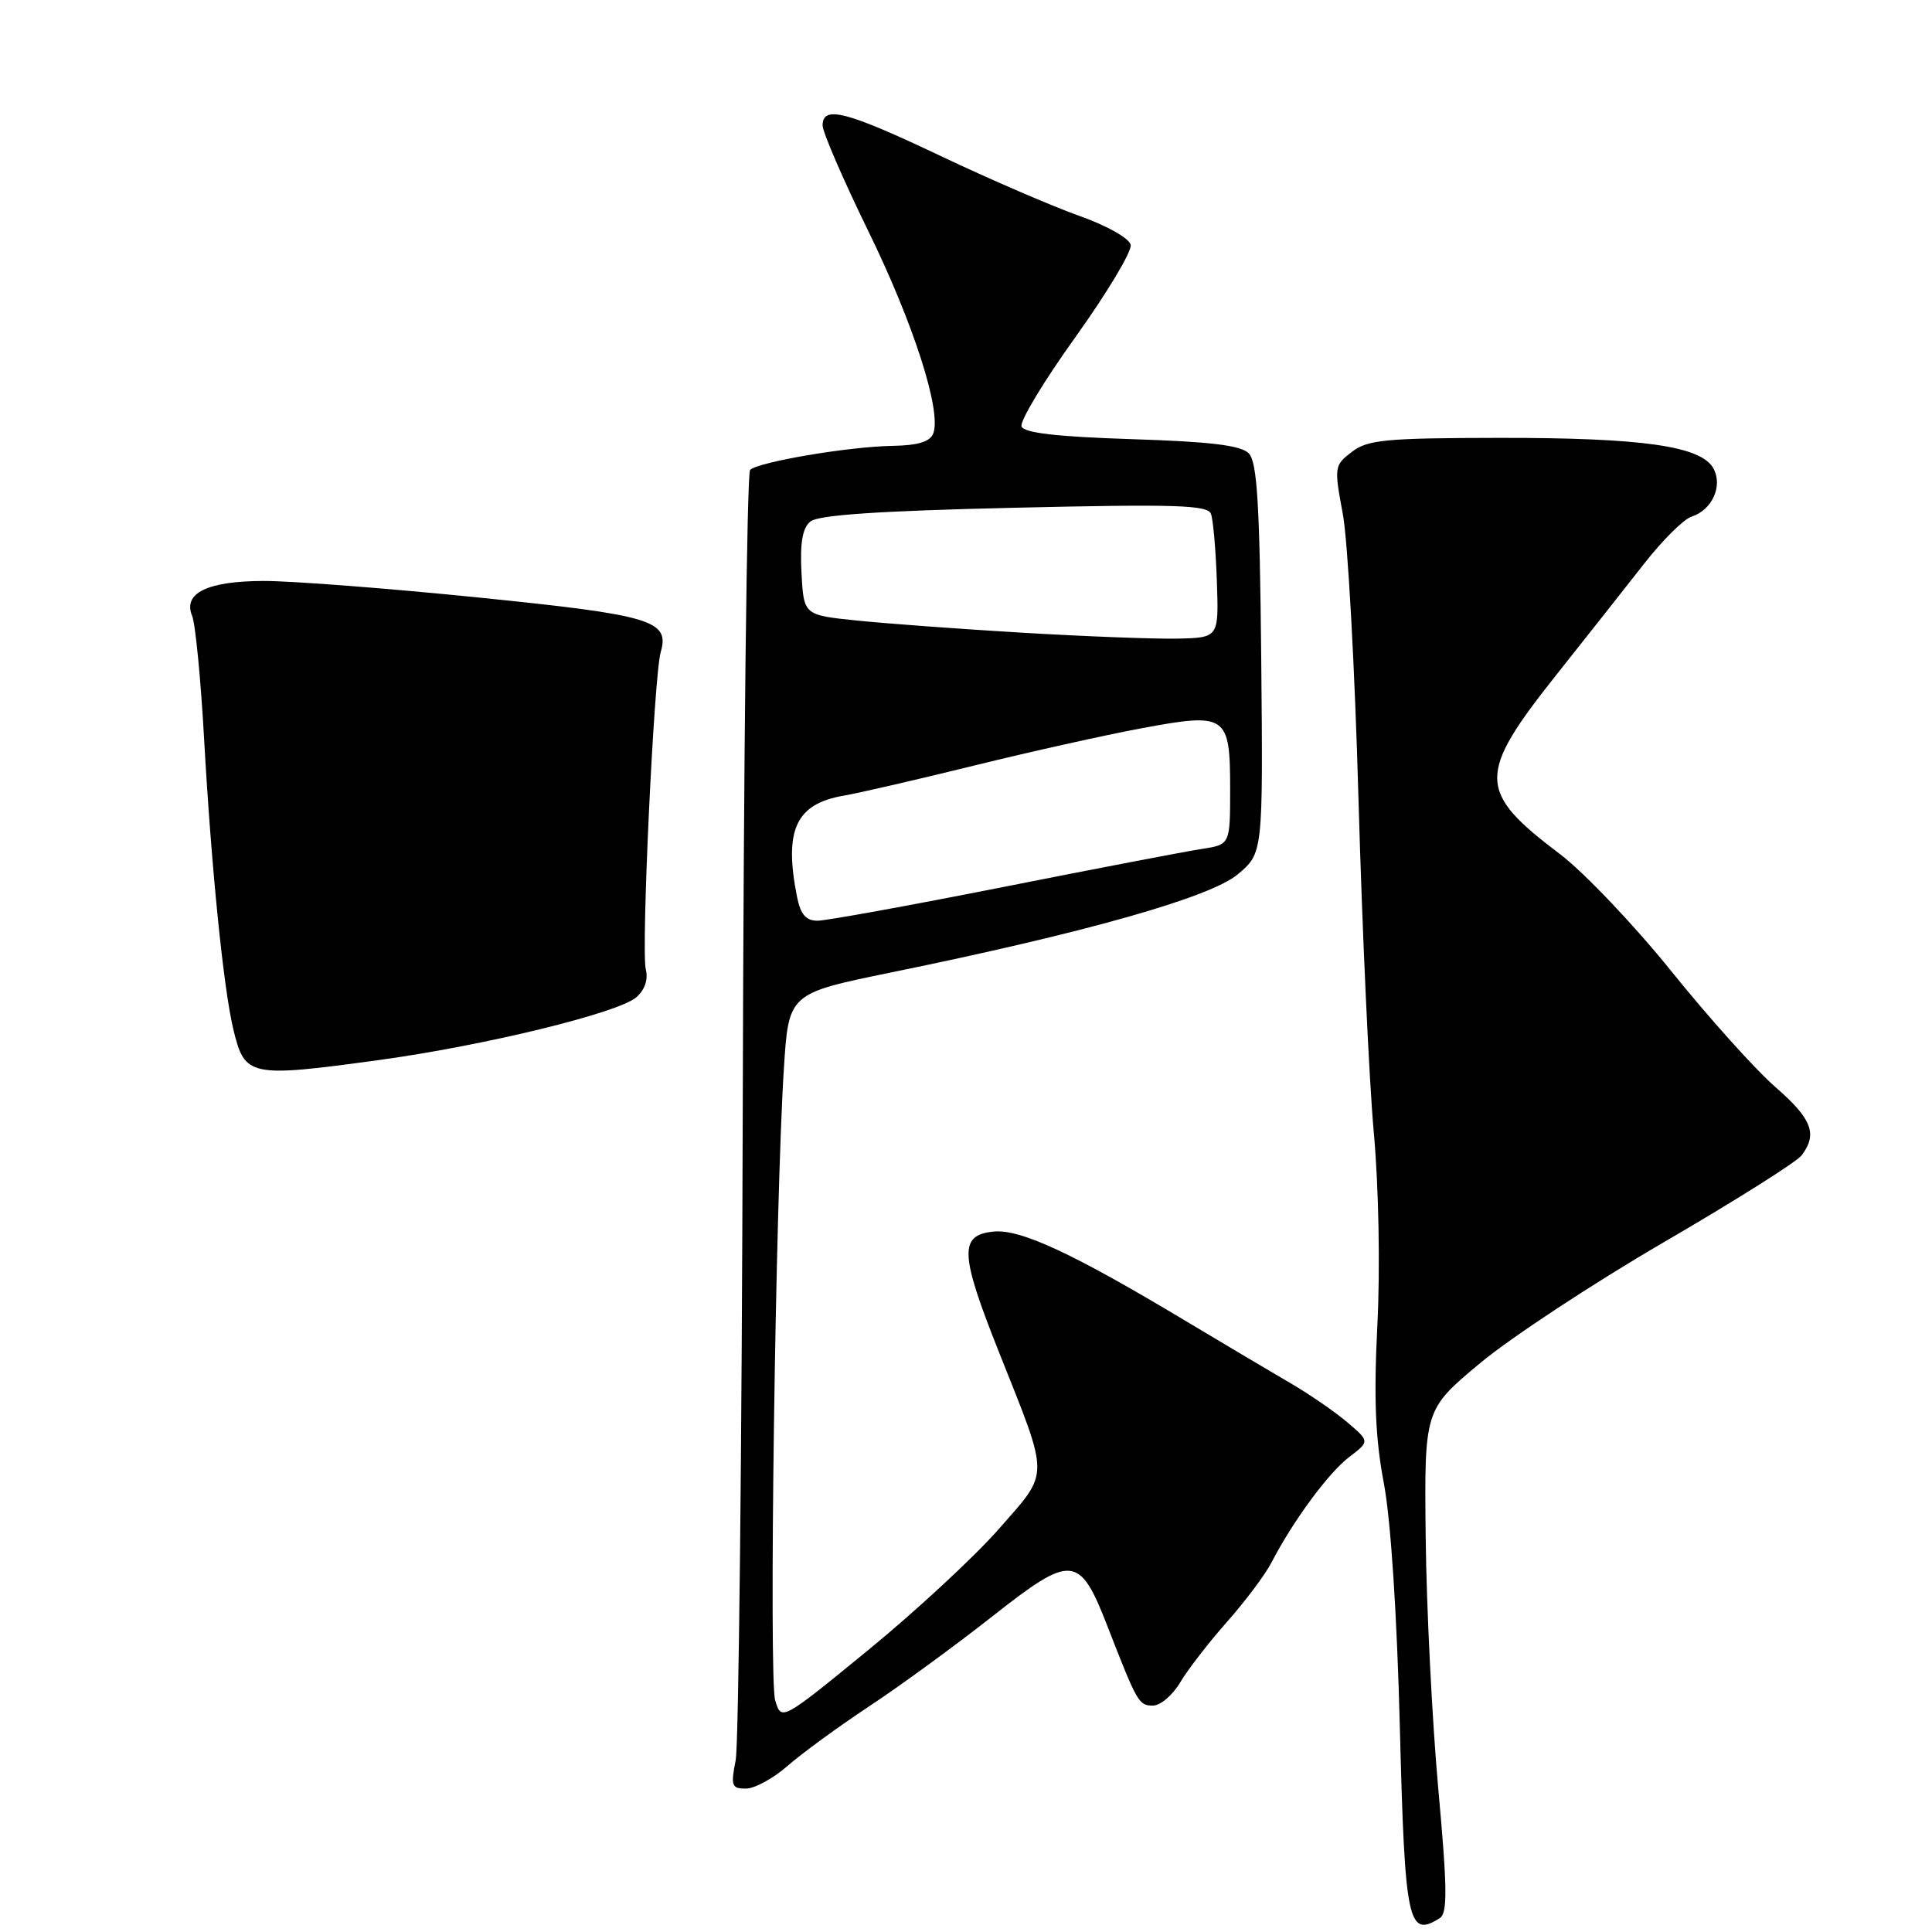 <?xml version="1.0" encoding="UTF-8" standalone="no"?>
<!DOCTYPE svg PUBLIC "-//W3C//DTD SVG 1.1//EN" "http://www.w3.org/Graphics/SVG/1.1/DTD/svg11.dtd" >
<svg xmlns="http://www.w3.org/2000/svg" xmlns:xlink="http://www.w3.org/1999/xlink" version="1.1" viewBox="0 0 256 256">
 <g >
 <path fill="currentColor"
d=" M 190.78 254.16 C 191.82 253.50 191.78 250.22 190.57 236.92 C 189.76 227.89 189.01 212.92 188.91 203.65 C 188.73 186.79 188.73 186.79 196.11 180.63 C 200.18 177.24 211.15 170.02 220.50 164.58 C 229.85 159.14 238.05 153.97 238.72 153.10 C 240.87 150.27 240.10 148.26 235.25 144.04 C 232.64 141.77 226.45 134.89 221.50 128.74 C 216.55 122.59 209.89 115.59 206.70 113.17 C 195.71 104.86 195.67 102.71 206.28 89.35 C 210.25 84.35 215.47 77.74 217.88 74.66 C 220.29 71.58 223.10 68.79 224.13 68.46 C 226.85 67.59 228.30 64.43 227.05 62.09 C 225.45 59.11 217.69 58.00 198.70 58.02 C 183.58 58.04 181.21 58.27 179.12 59.88 C 176.80 61.66 176.77 61.88 177.93 68.10 C 178.59 71.62 179.53 88.67 180.01 106.00 C 180.50 123.33 181.41 143.12 182.03 150.00 C 182.69 157.24 182.89 168.00 182.51 175.55 C 182.02 185.32 182.24 190.61 183.37 196.55 C 184.29 201.43 185.11 213.97 185.49 228.98 C 186.15 254.81 186.57 256.83 190.78 254.16 Z  M 104.38 233.97 C 106.27 232.31 111.13 228.77 115.16 226.10 C 119.20 223.44 126.55 218.07 131.50 214.17 C 142.07 205.85 143.04 205.94 146.79 215.60 C 150.68 225.60 150.90 226.00 152.76 226.00 C 153.76 226.00 155.39 224.61 156.39 222.91 C 157.40 221.21 160.19 217.61 162.59 214.90 C 164.99 212.19 167.64 208.66 168.48 207.04 C 171.31 201.56 176.05 195.13 178.78 193.06 C 181.50 190.99 181.50 190.99 178.50 188.44 C 176.85 187.04 173.47 184.72 171.00 183.28 C 168.53 181.84 162.22 178.10 157.00 174.97 C 142.09 166.03 135.23 162.85 131.67 163.19 C 127.06 163.64 127.17 166.11 132.38 179.19 C 139.14 196.19 139.14 194.84 132.35 202.60 C 129.13 206.27 121.33 213.50 115.01 218.67 C 103.53 228.06 103.53 228.06 102.71 225.28 C 101.87 222.41 102.74 159.20 103.87 141.57 C 104.50 131.64 104.50 131.64 118.00 128.87 C 143.79 123.60 160.34 118.92 164.00 115.86 C 167.36 113.05 167.36 113.05 167.12 87.28 C 166.92 66.77 166.58 61.21 165.47 60.07 C 164.43 59.01 160.40 58.52 149.95 58.19 C 140.05 57.87 135.70 57.37 135.36 56.51 C 135.10 55.83 138.32 50.49 142.52 44.64 C 146.71 38.78 150.00 33.30 149.82 32.45 C 149.64 31.57 146.70 29.91 143.00 28.60 C 139.43 27.33 131.15 23.76 124.60 20.65 C 112.15 14.74 109.00 13.92 109.00 16.62 C 109.00 17.50 111.71 23.77 115.02 30.55 C 121.05 42.86 124.79 54.51 123.66 57.44 C 123.24 58.53 121.64 59.02 118.28 59.08 C 112.48 59.17 100.46 61.21 99.39 62.27 C 98.97 62.70 98.53 100.50 98.42 146.27 C 98.30 192.05 97.88 231.19 97.48 233.25 C 96.81 236.63 96.95 237.00 98.83 237.00 C 99.99 237.00 102.48 235.64 104.38 233.97 Z  M 50.22 140.46 C 64.19 138.55 81.89 134.23 84.31 132.15 C 85.45 131.16 85.91 129.79 85.57 128.44 C 84.94 125.93 86.65 89.48 87.55 86.40 C 88.76 82.21 86.37 81.50 63.37 79.17 C 51.34 77.95 38.55 76.97 34.94 76.98 C 27.47 77.00 24.21 78.59 25.46 81.61 C 25.89 82.65 26.61 90.03 27.05 98.00 C 28.01 115.07 29.61 130.94 30.92 136.40 C 32.43 142.68 33.03 142.81 50.22 140.46 Z  M 105.62 118.88 C 103.85 109.99 105.43 106.53 111.78 105.43 C 113.83 105.08 121.58 103.29 129.00 101.46 C 136.43 99.63 146.46 97.39 151.31 96.49 C 162.55 94.40 163.00 94.71 163.00 104.58 C 163.00 111.91 163.00 111.91 159.25 112.49 C 157.19 112.80 145.35 115.07 132.95 117.53 C 120.54 119.99 109.46 122.00 108.32 122.00 C 106.80 122.00 106.08 121.17 105.62 118.88 Z  M 135.50 83.84 C 127.25 83.35 117.35 82.62 113.50 82.22 C 106.50 81.50 106.50 81.50 106.20 75.91 C 105.99 71.92 106.33 69.97 107.38 69.10 C 108.42 68.24 116.50 67.69 134.40 67.28 C 155.82 66.78 160.03 66.92 160.46 68.09 C 160.75 68.87 161.10 72.88 161.24 77.00 C 161.50 84.50 161.50 84.50 156.00 84.62 C 152.97 84.68 143.75 84.33 135.50 83.84 Z "/>
</g>
</svg>